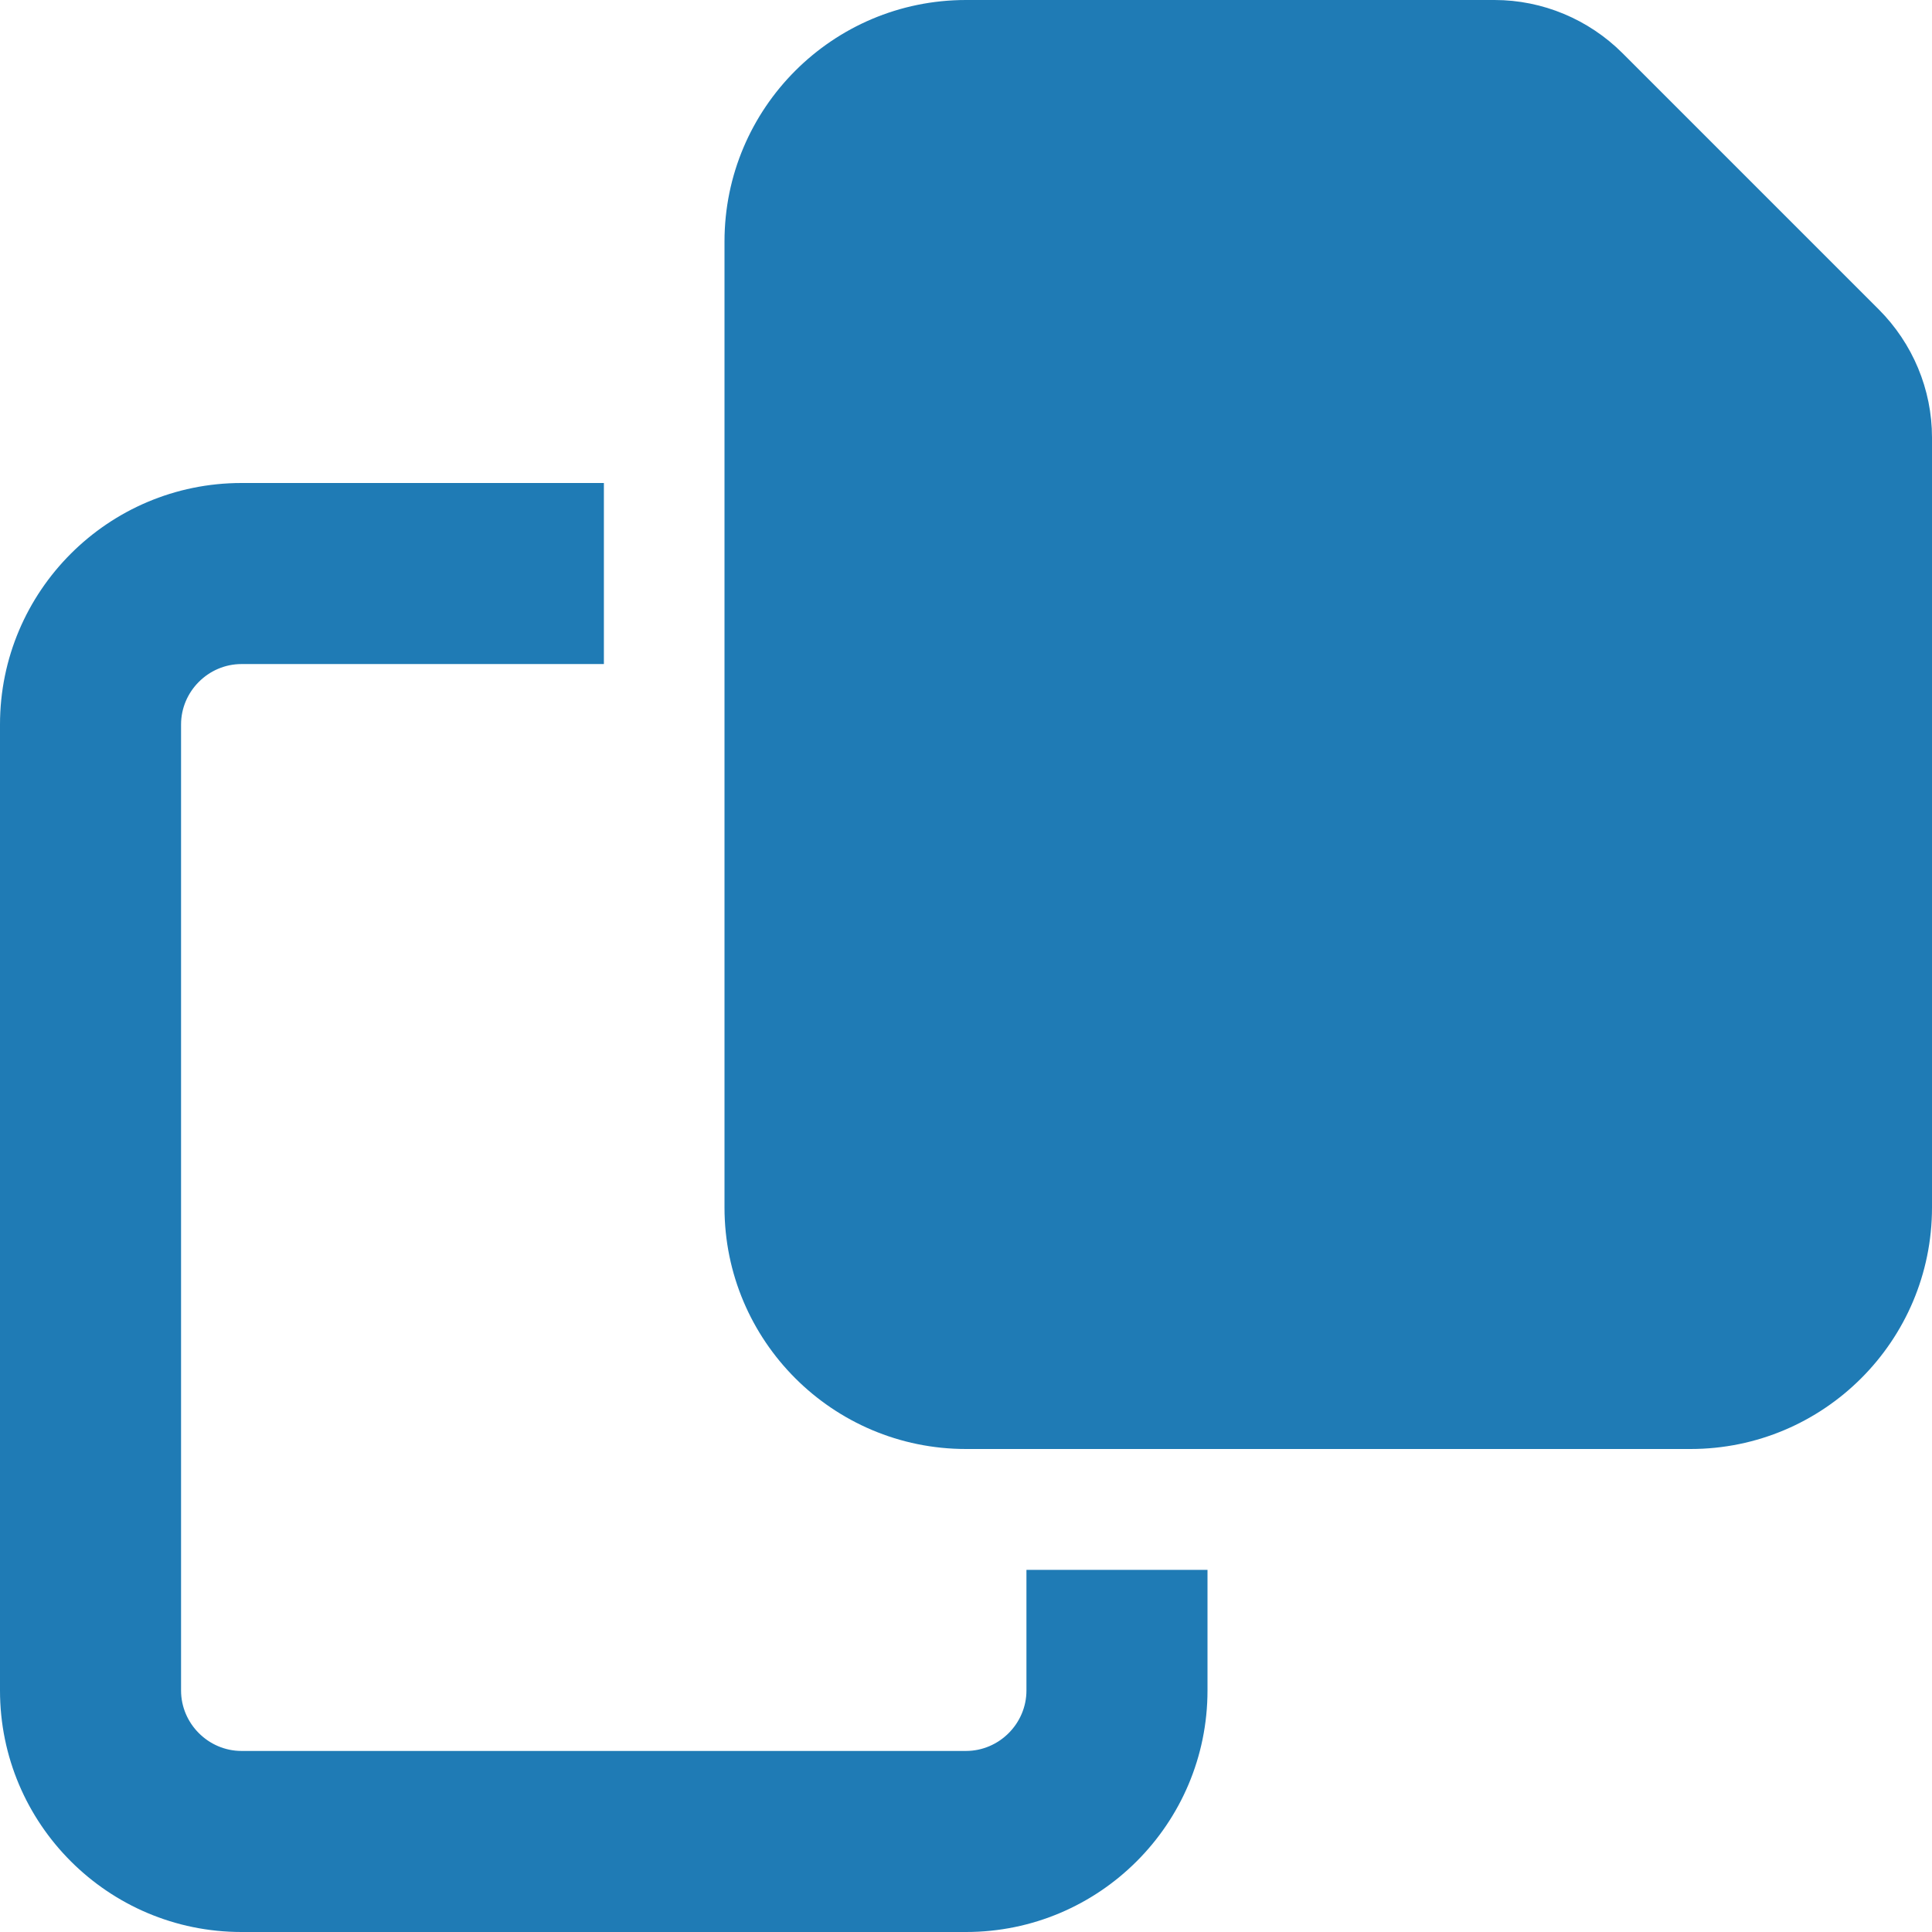 <svg width="7" height="7" viewBox="0 0 7 7" fill="none" xmlns="http://www.w3.org/2000/svg">
<g clip-path="url(#clip0_609_7844)">
<path d="M6.125 5.25H3.5C3.017 5.25 2.625 4.858 2.625 4.375V0.875C2.625 0.392 3.017 0 3.5 0H5.415C5.589 0 5.756 0.07 5.879 0.193L6.807 1.121C6.93 1.244 7 1.411 7 1.585V4.375C7 4.858 6.608 5.25 6.125 5.25ZM0.875 1.75H2.188V2.406H0.875C0.755 2.406 0.656 2.505 0.656 2.625V6.125C0.656 6.245 0.755 6.344 0.875 6.344H3.5C3.62 6.344 3.719 6.245 3.719 6.125V5.688H4.375V6.125C4.375 6.608 3.983 7 3.5 7H0.875C0.392 7 0 6.608 0 6.125V2.625C0 2.142 0.392 1.75 0.875 1.75Z" fill="#1F7BB5"/>
</g>
<defs>
<clipPath id="clip0_609_7844">
<rect width="7" height="7" fill="white"/>
</clipPath>
</defs>
</svg>
